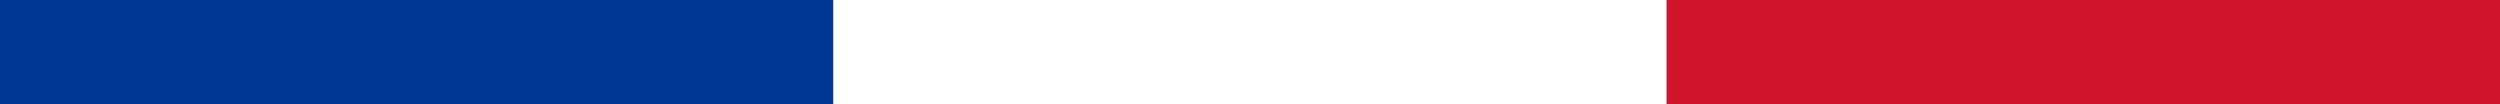 <svg width="168" height="7" viewBox="0 0 168 7" fill="none" xmlns="http://www.w3.org/2000/svg">
<rect x="0" y="0" width="168" height="7" fill="#808080" stroke="none"/>
<rect width="56" height="7" fill="#013896"/>
<rect x="56" width="56" height="7" fill="white"/>
<rect x="112" width="56" height="7" fill="#CF142B"/>
</svg>

